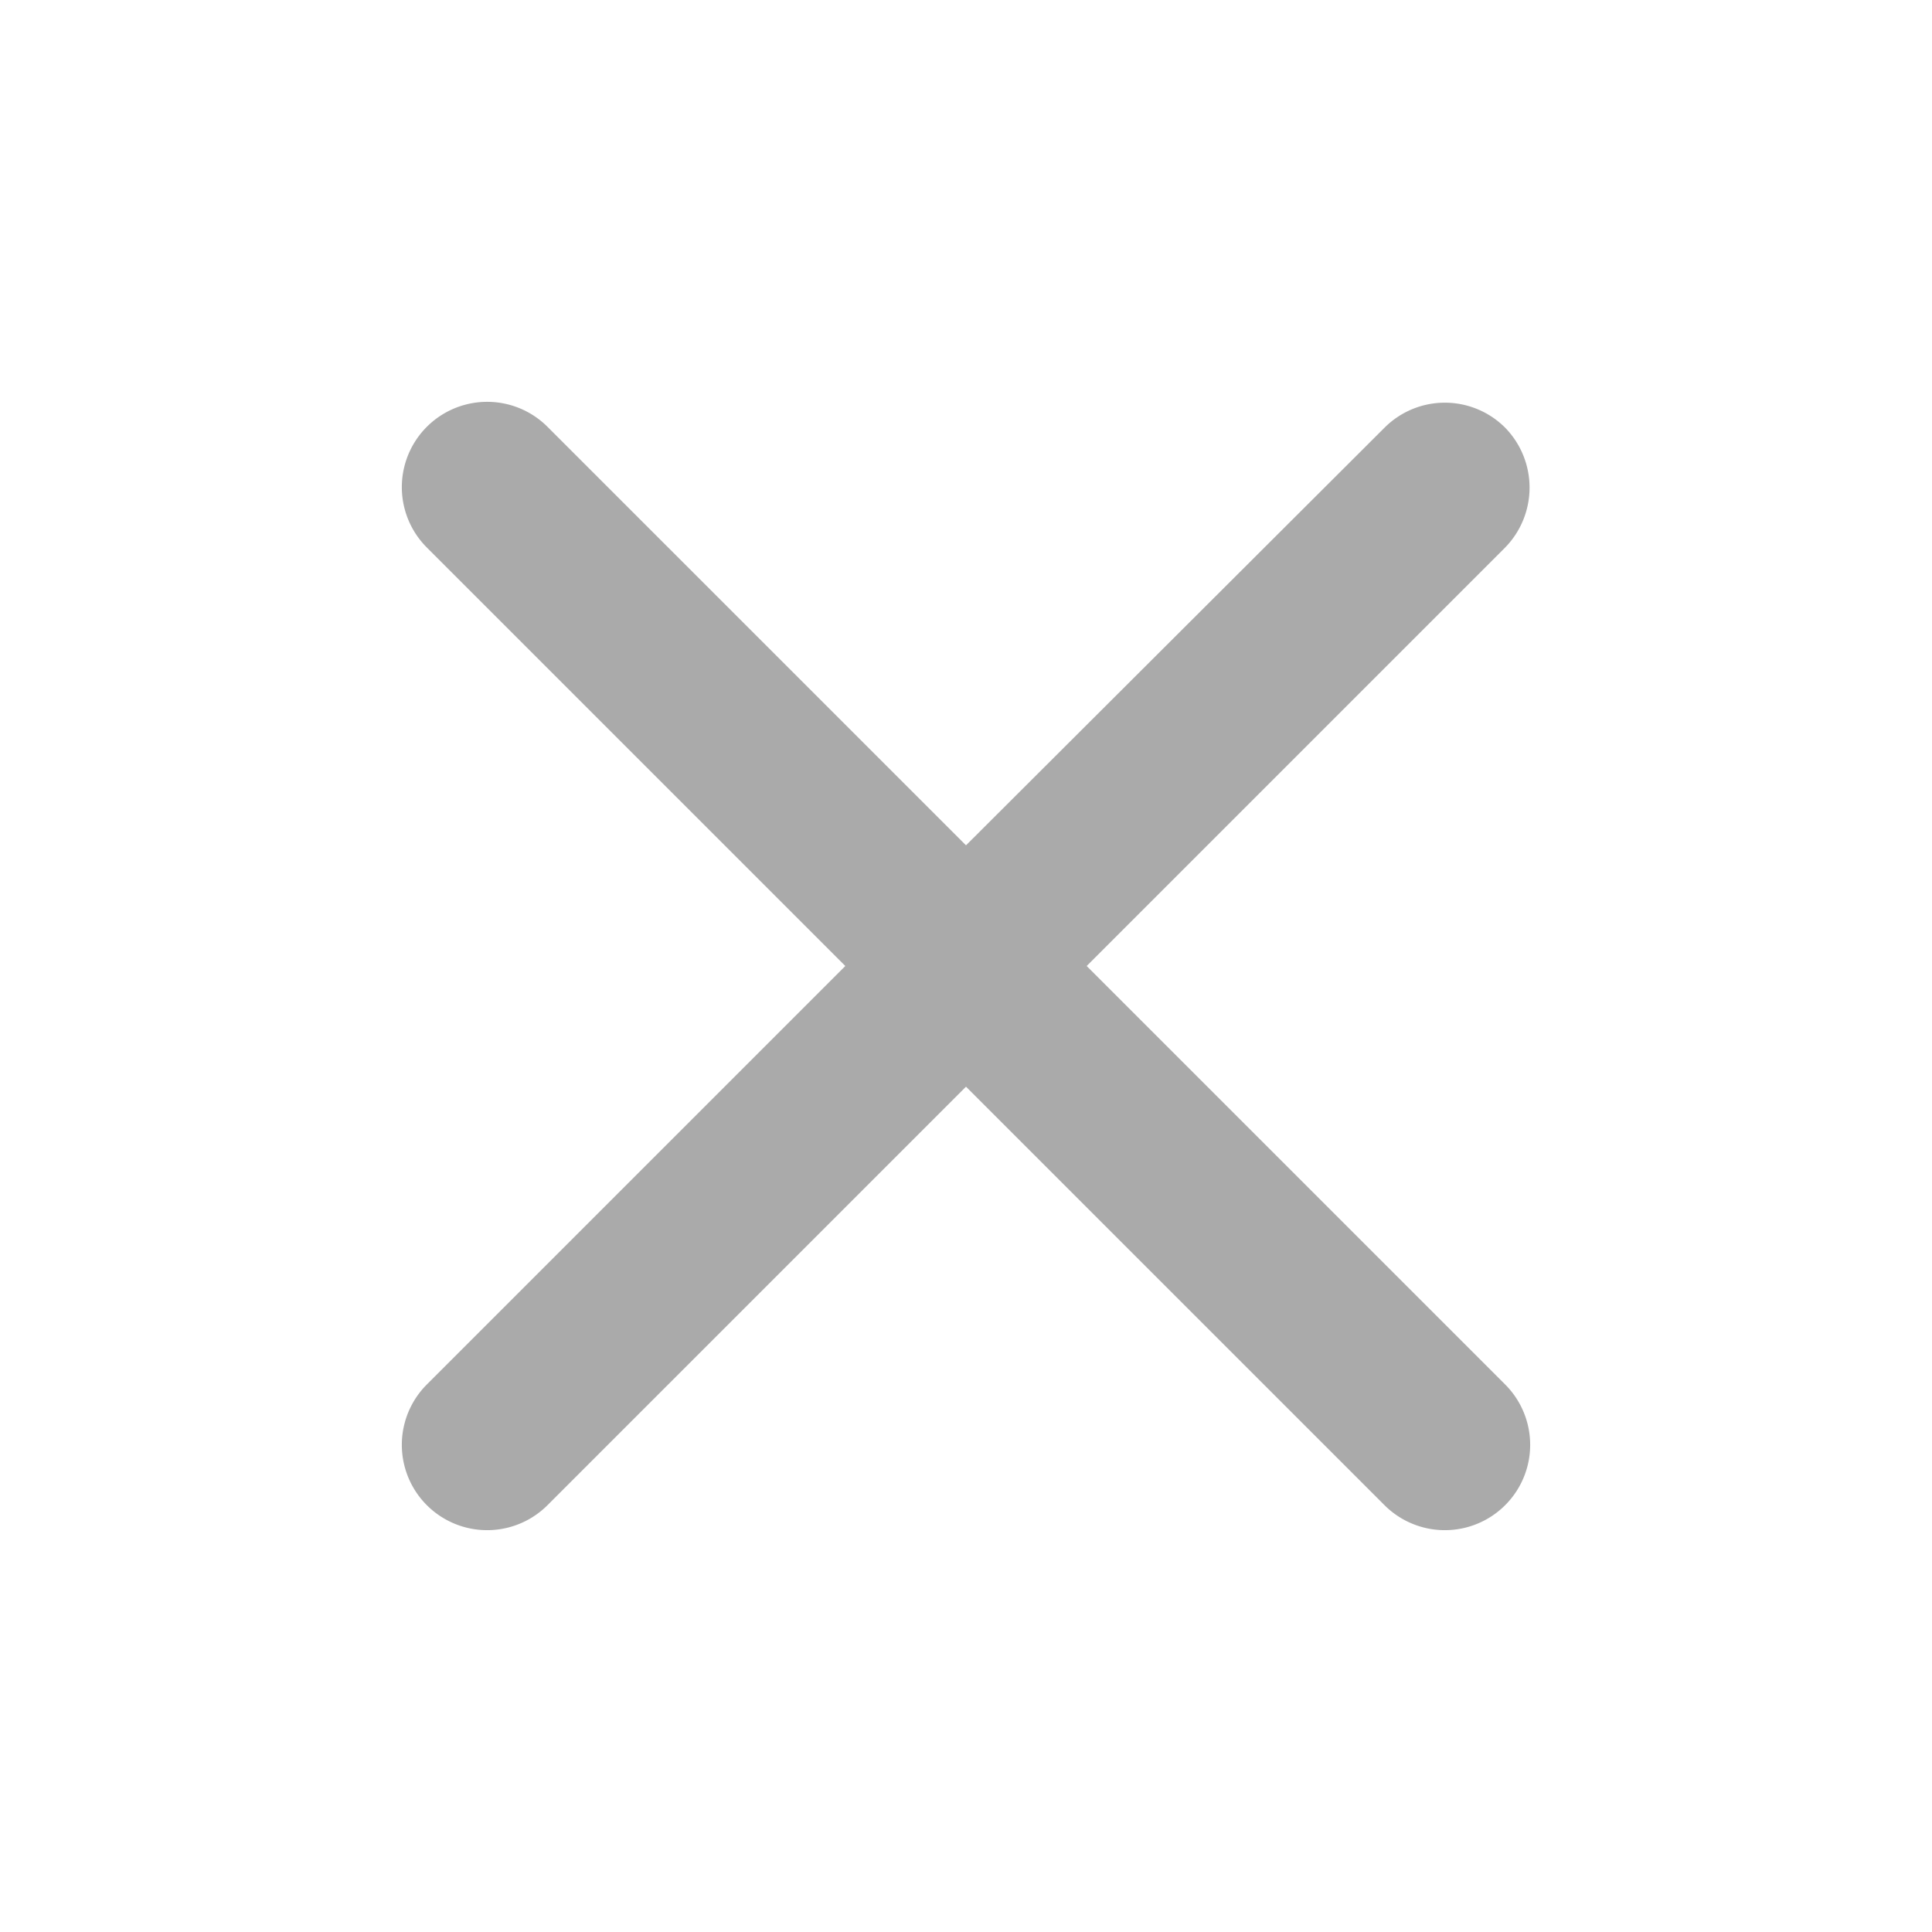 <svg id="close" xmlns="http://www.w3.org/2000/svg" width="26" height="26" viewBox="0 0 26 26">
  <path id="Контур_24" data-name="Контур 24" d="M0,0H26V26H0Z" fill="none"/>
  <path id="Контур_25" data-name="Контур 25" d="M20.256,5.756a1.147,1.147,0,0,0-1.624,0L13,11.376,7.368,5.744A1.148,1.148,0,0,0,5.744,7.368L11.376,13,5.744,18.632a1.148,1.148,0,0,0,1.624,1.624L13,14.624l5.632,5.632a1.148,1.148,0,0,0,1.624-1.624L14.624,13l5.632-5.632A1.154,1.154,0,0,0,20.256,5.756Z" transform="translate(0 0)" fill="#aaa"/>
</svg>
